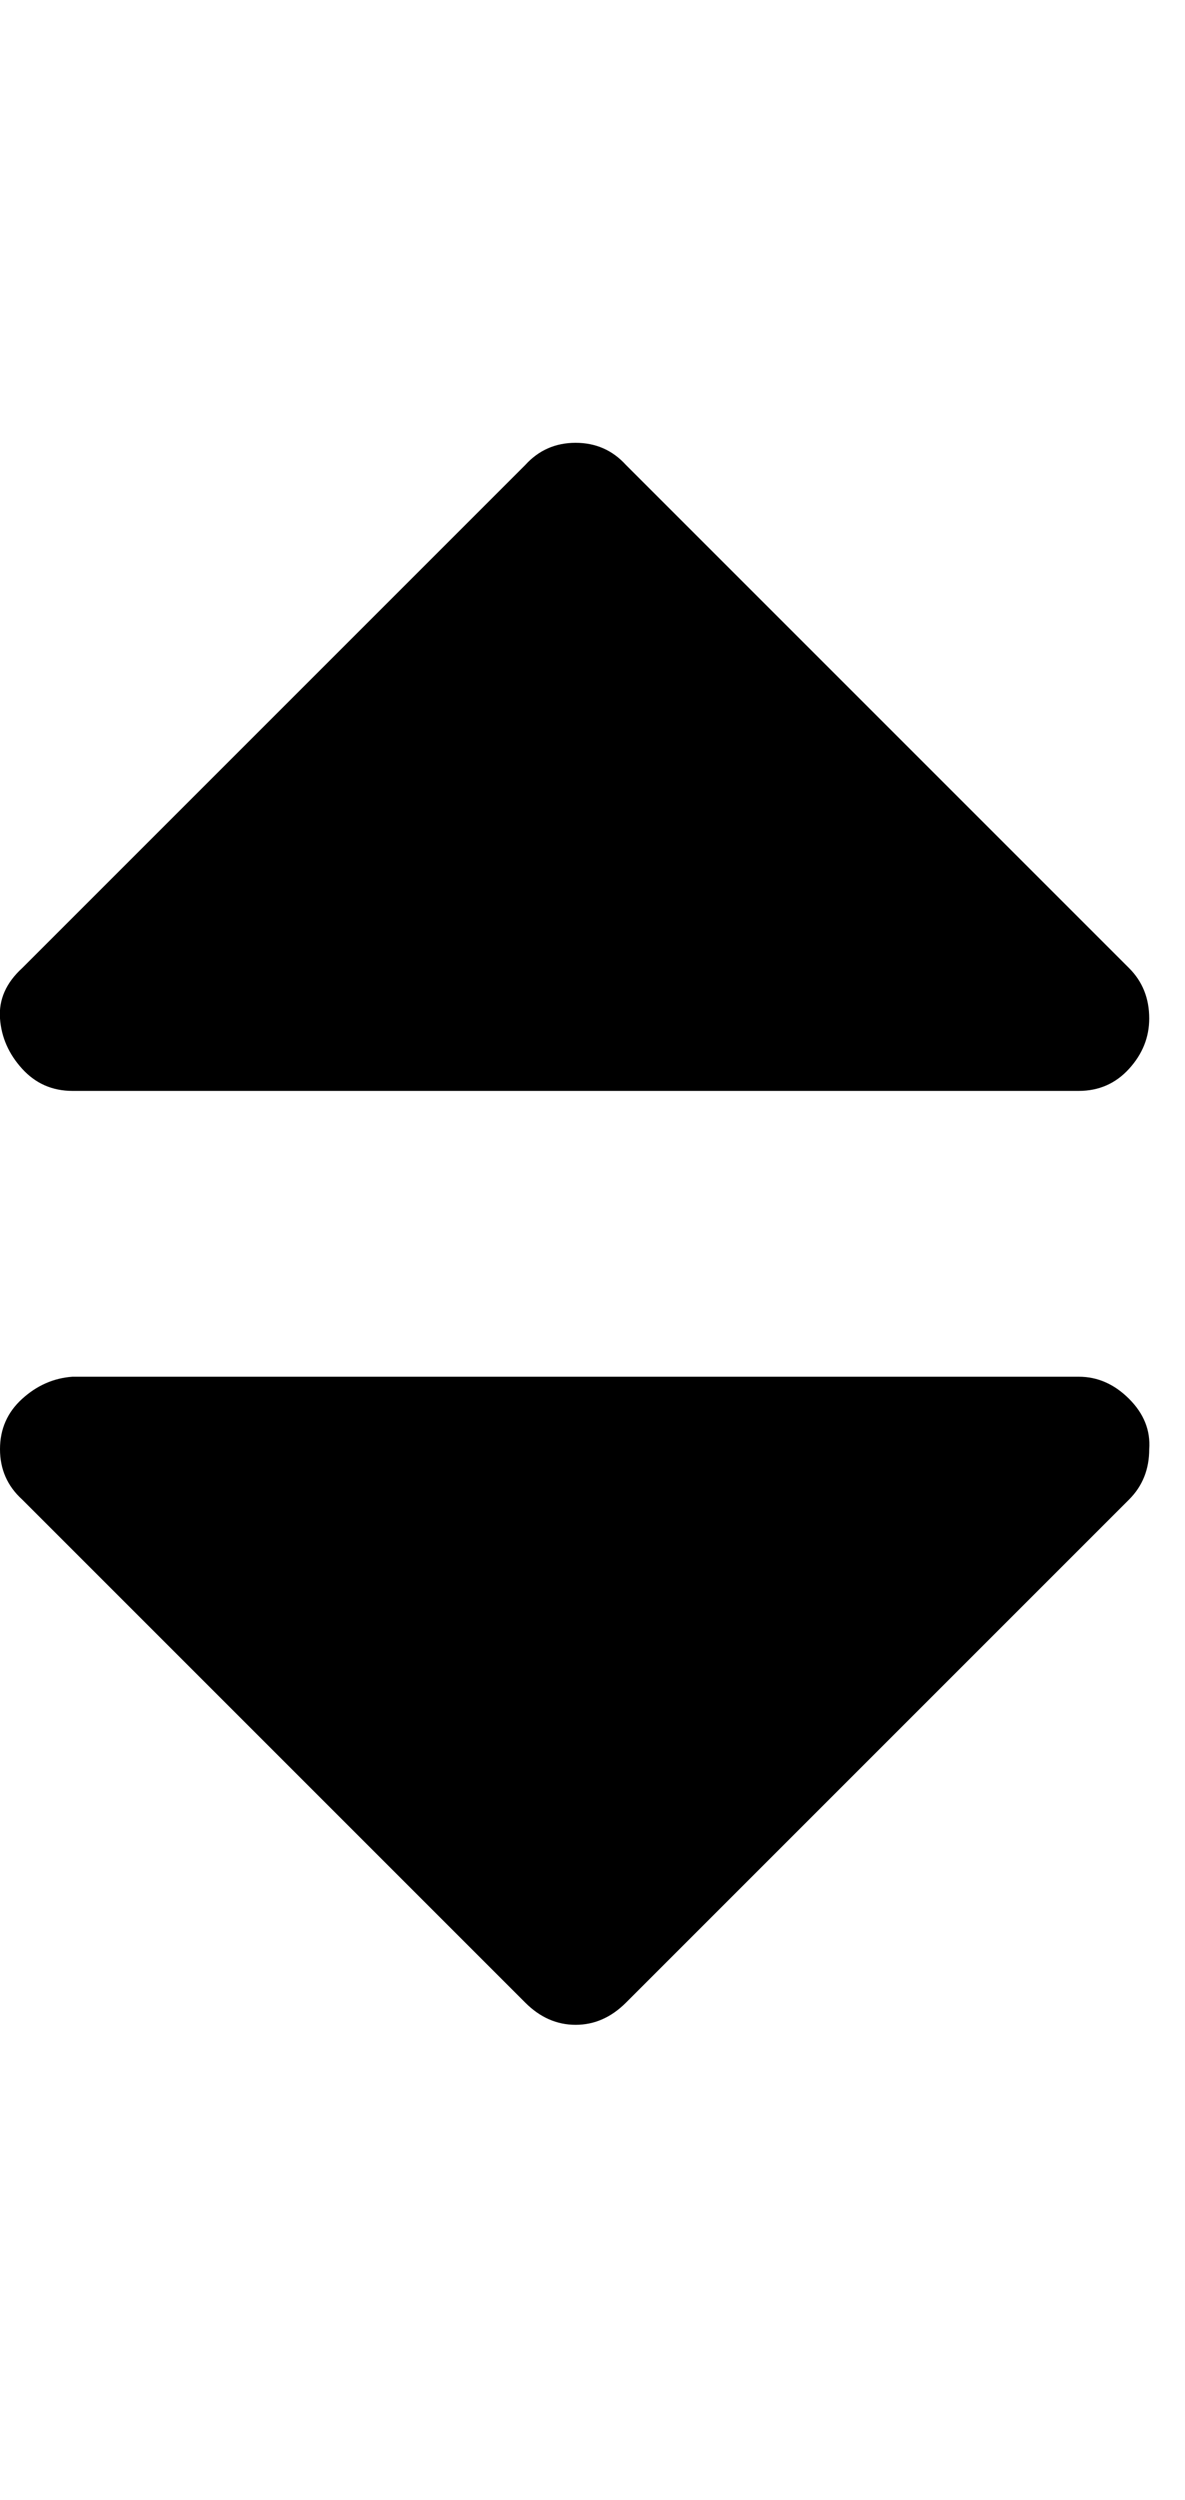 <svg viewBox="0 0 588.776 1242.132" xmlns="http://www.w3.org/2000/svg"><path d="M571 720q0 15-10 25L311 995q-11 11-25 11t-25-11L11 745Q0 735 0 720t11-25 25-11h500q14 0 25 11t10 25zm0-214q0 14-10 25t-25 11H36q-15 0-25-11T0 506t11-25l250-250q10-11 25-11t25 11l250 250q10 10 10 25z"/></svg>